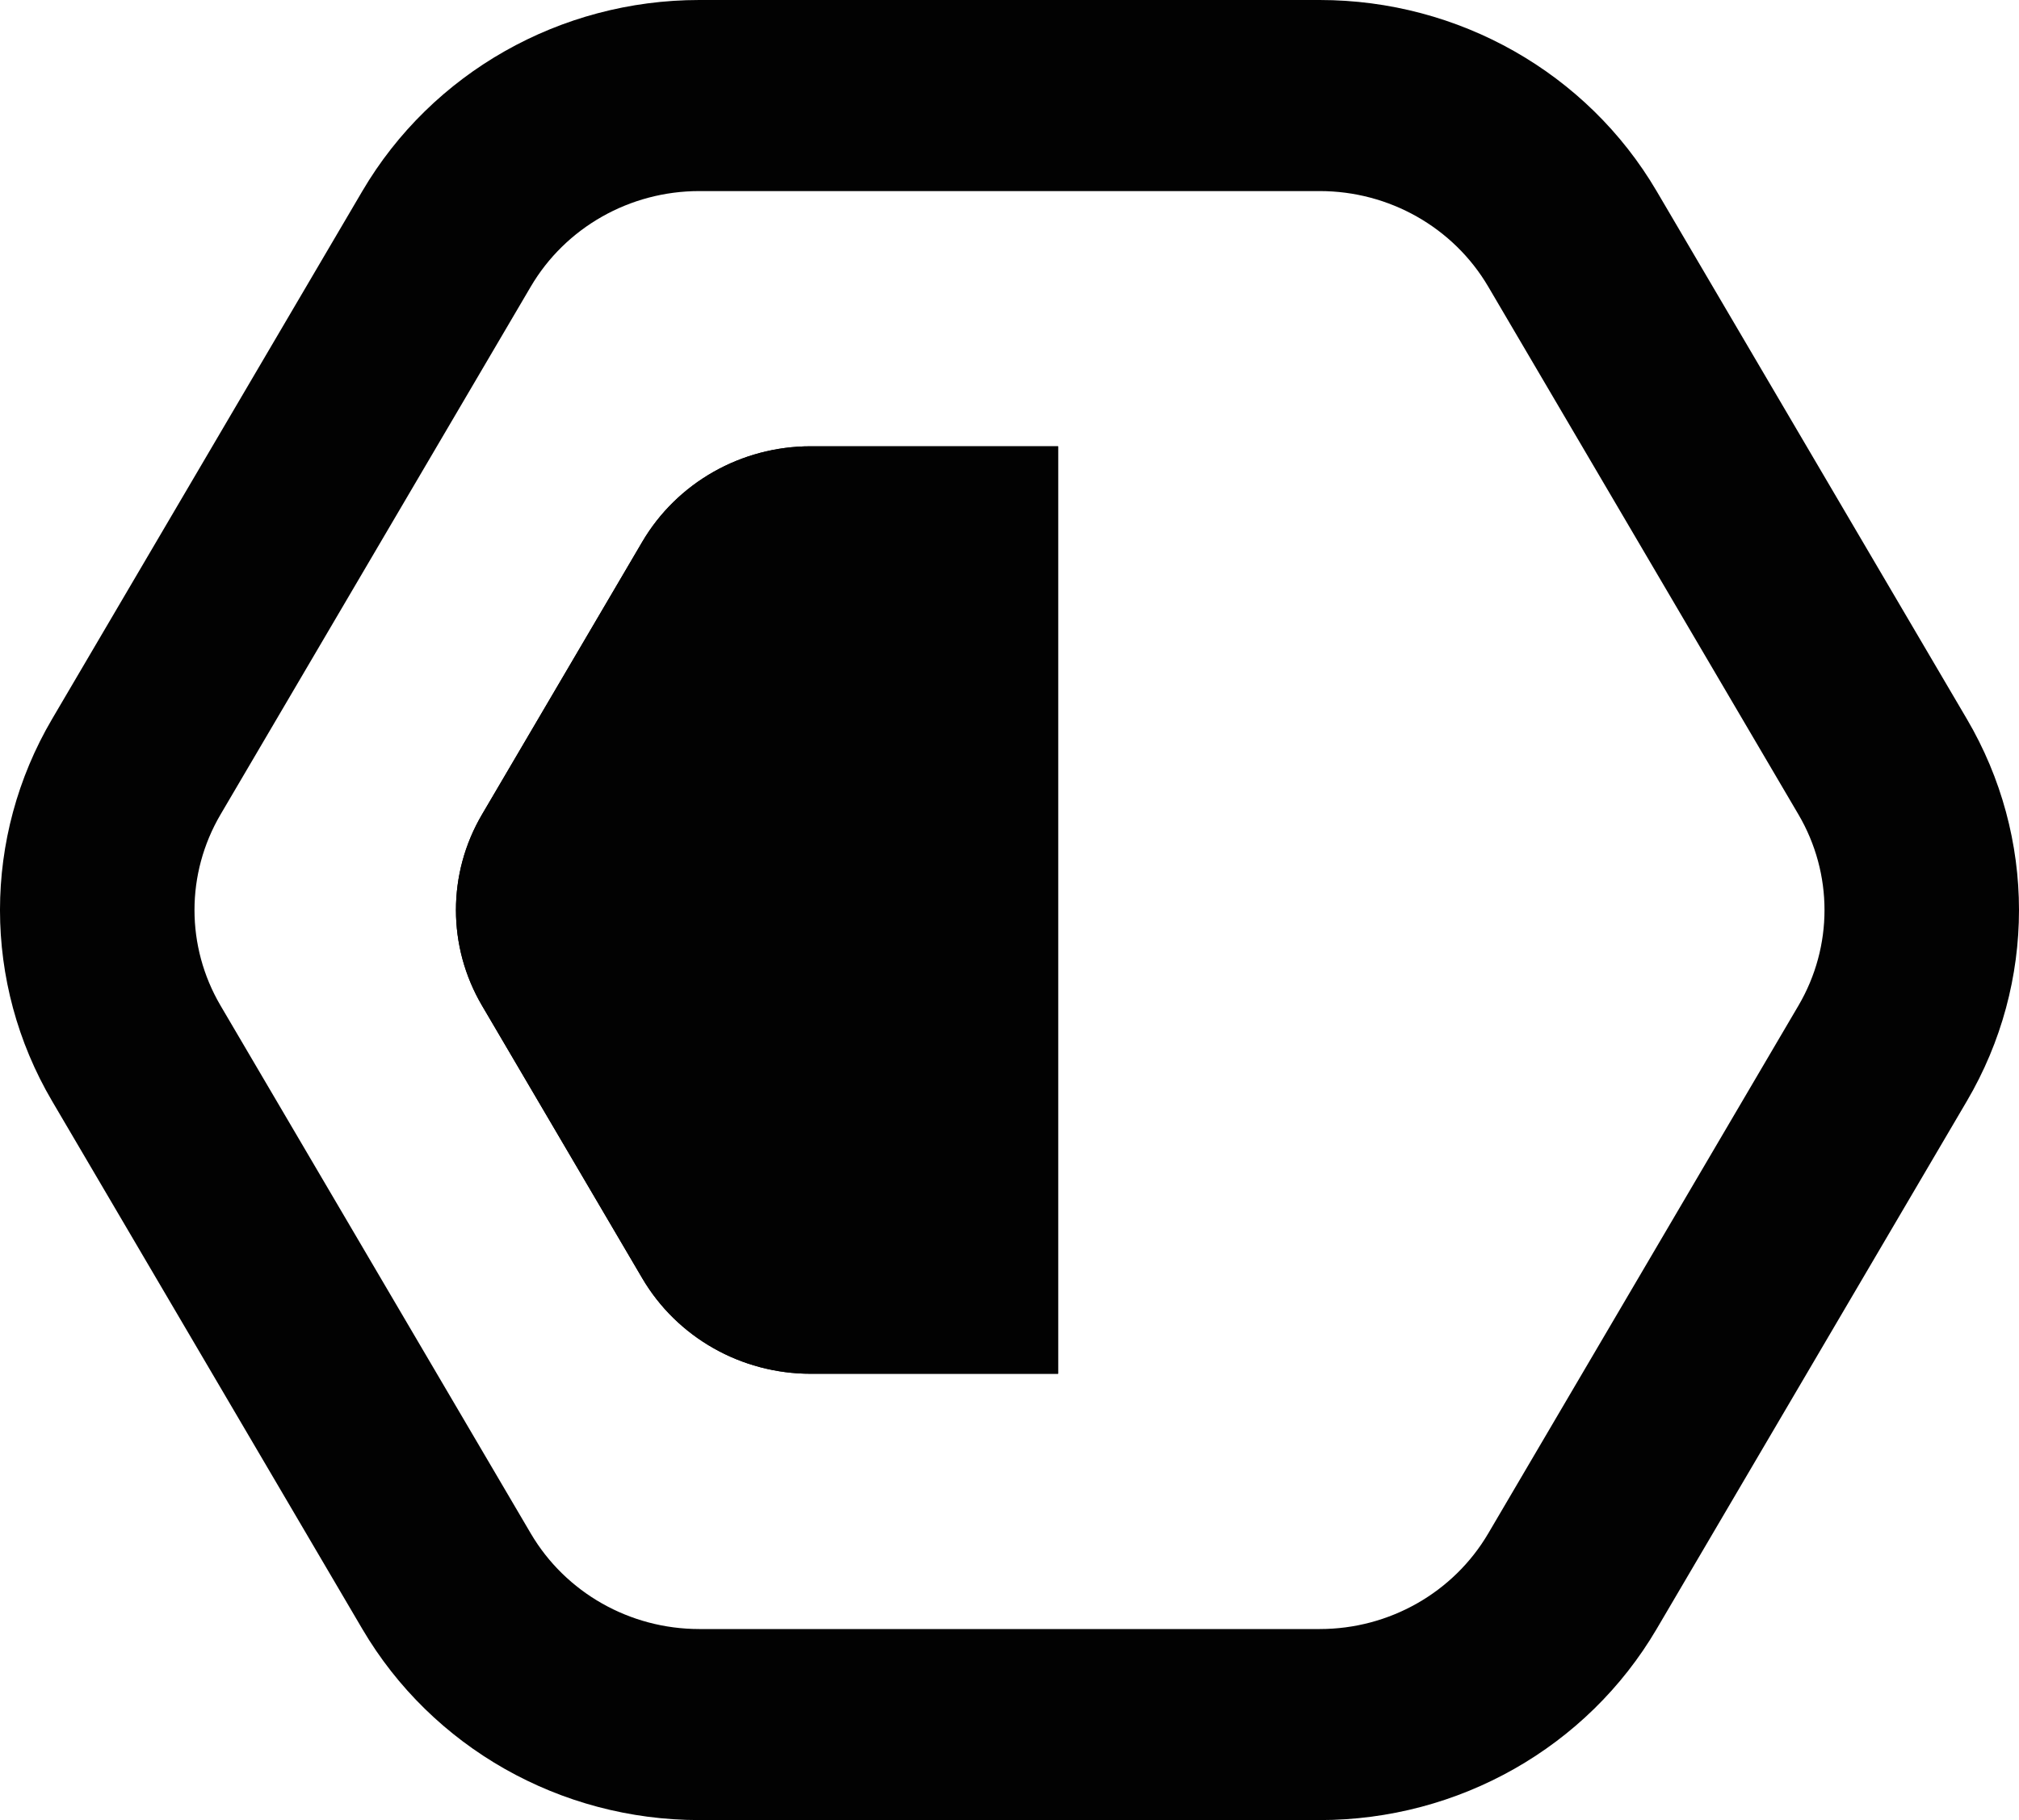 <svg width="61" height="55" viewBox="0 0 61 55" fill="none" xmlns="http://www.w3.org/2000/svg">
<path d="M31.969 13.486H24.493C22.394 13.486 20.454 14.587 19.405 16.373L14.563 24.613C13.513 26.399 13.513 28.6 14.563 30.387L19.405 38.627C20.454 40.413 22.394 41.513 24.493 41.513H31.969V13.486Z" fill="#020202"/>
<path fill-rule="evenodd" clip-rule="evenodd" d="M10.948 5.774C13.048 2.201 16.927 0 21.126 0H39.874C44.073 0 47.952 2.201 50.051 5.774L59.425 21.727C61.525 25.299 61.525 29.701 59.425 33.273L50.051 49.227C47.952 52.799 44.073 55 39.874 55H21.126C16.927 55 13.048 52.799 10.948 49.227L1.574 33.273C-0.525 29.701 -0.525 25.299 1.574 21.727L10.948 5.774ZM21.126 5.774H39.874C41.973 5.774 43.913 6.874 44.963 8.66L54.337 24.613C55.386 26.4 55.386 28.6 54.337 30.387L44.963 46.34C43.913 48.126 41.973 49.227 39.874 49.227H21.126C19.027 49.227 17.087 48.126 16.037 46.34L6.663 30.387C5.614 28.6 5.614 26.4 6.663 24.613L16.037 8.66C17.087 6.874 19.027 5.774 21.126 5.774Z" fill="#020202"/>
<path d="M31.969 13.486H24.493C22.394 13.486 20.454 14.587 19.405 16.373L14.563 24.613C13.513 26.399 13.513 28.6 14.563 30.387L19.405 38.627C20.454 40.413 22.394 41.513 24.493 41.513H31.969V13.486Z" fill="#020202"/>
</svg>
